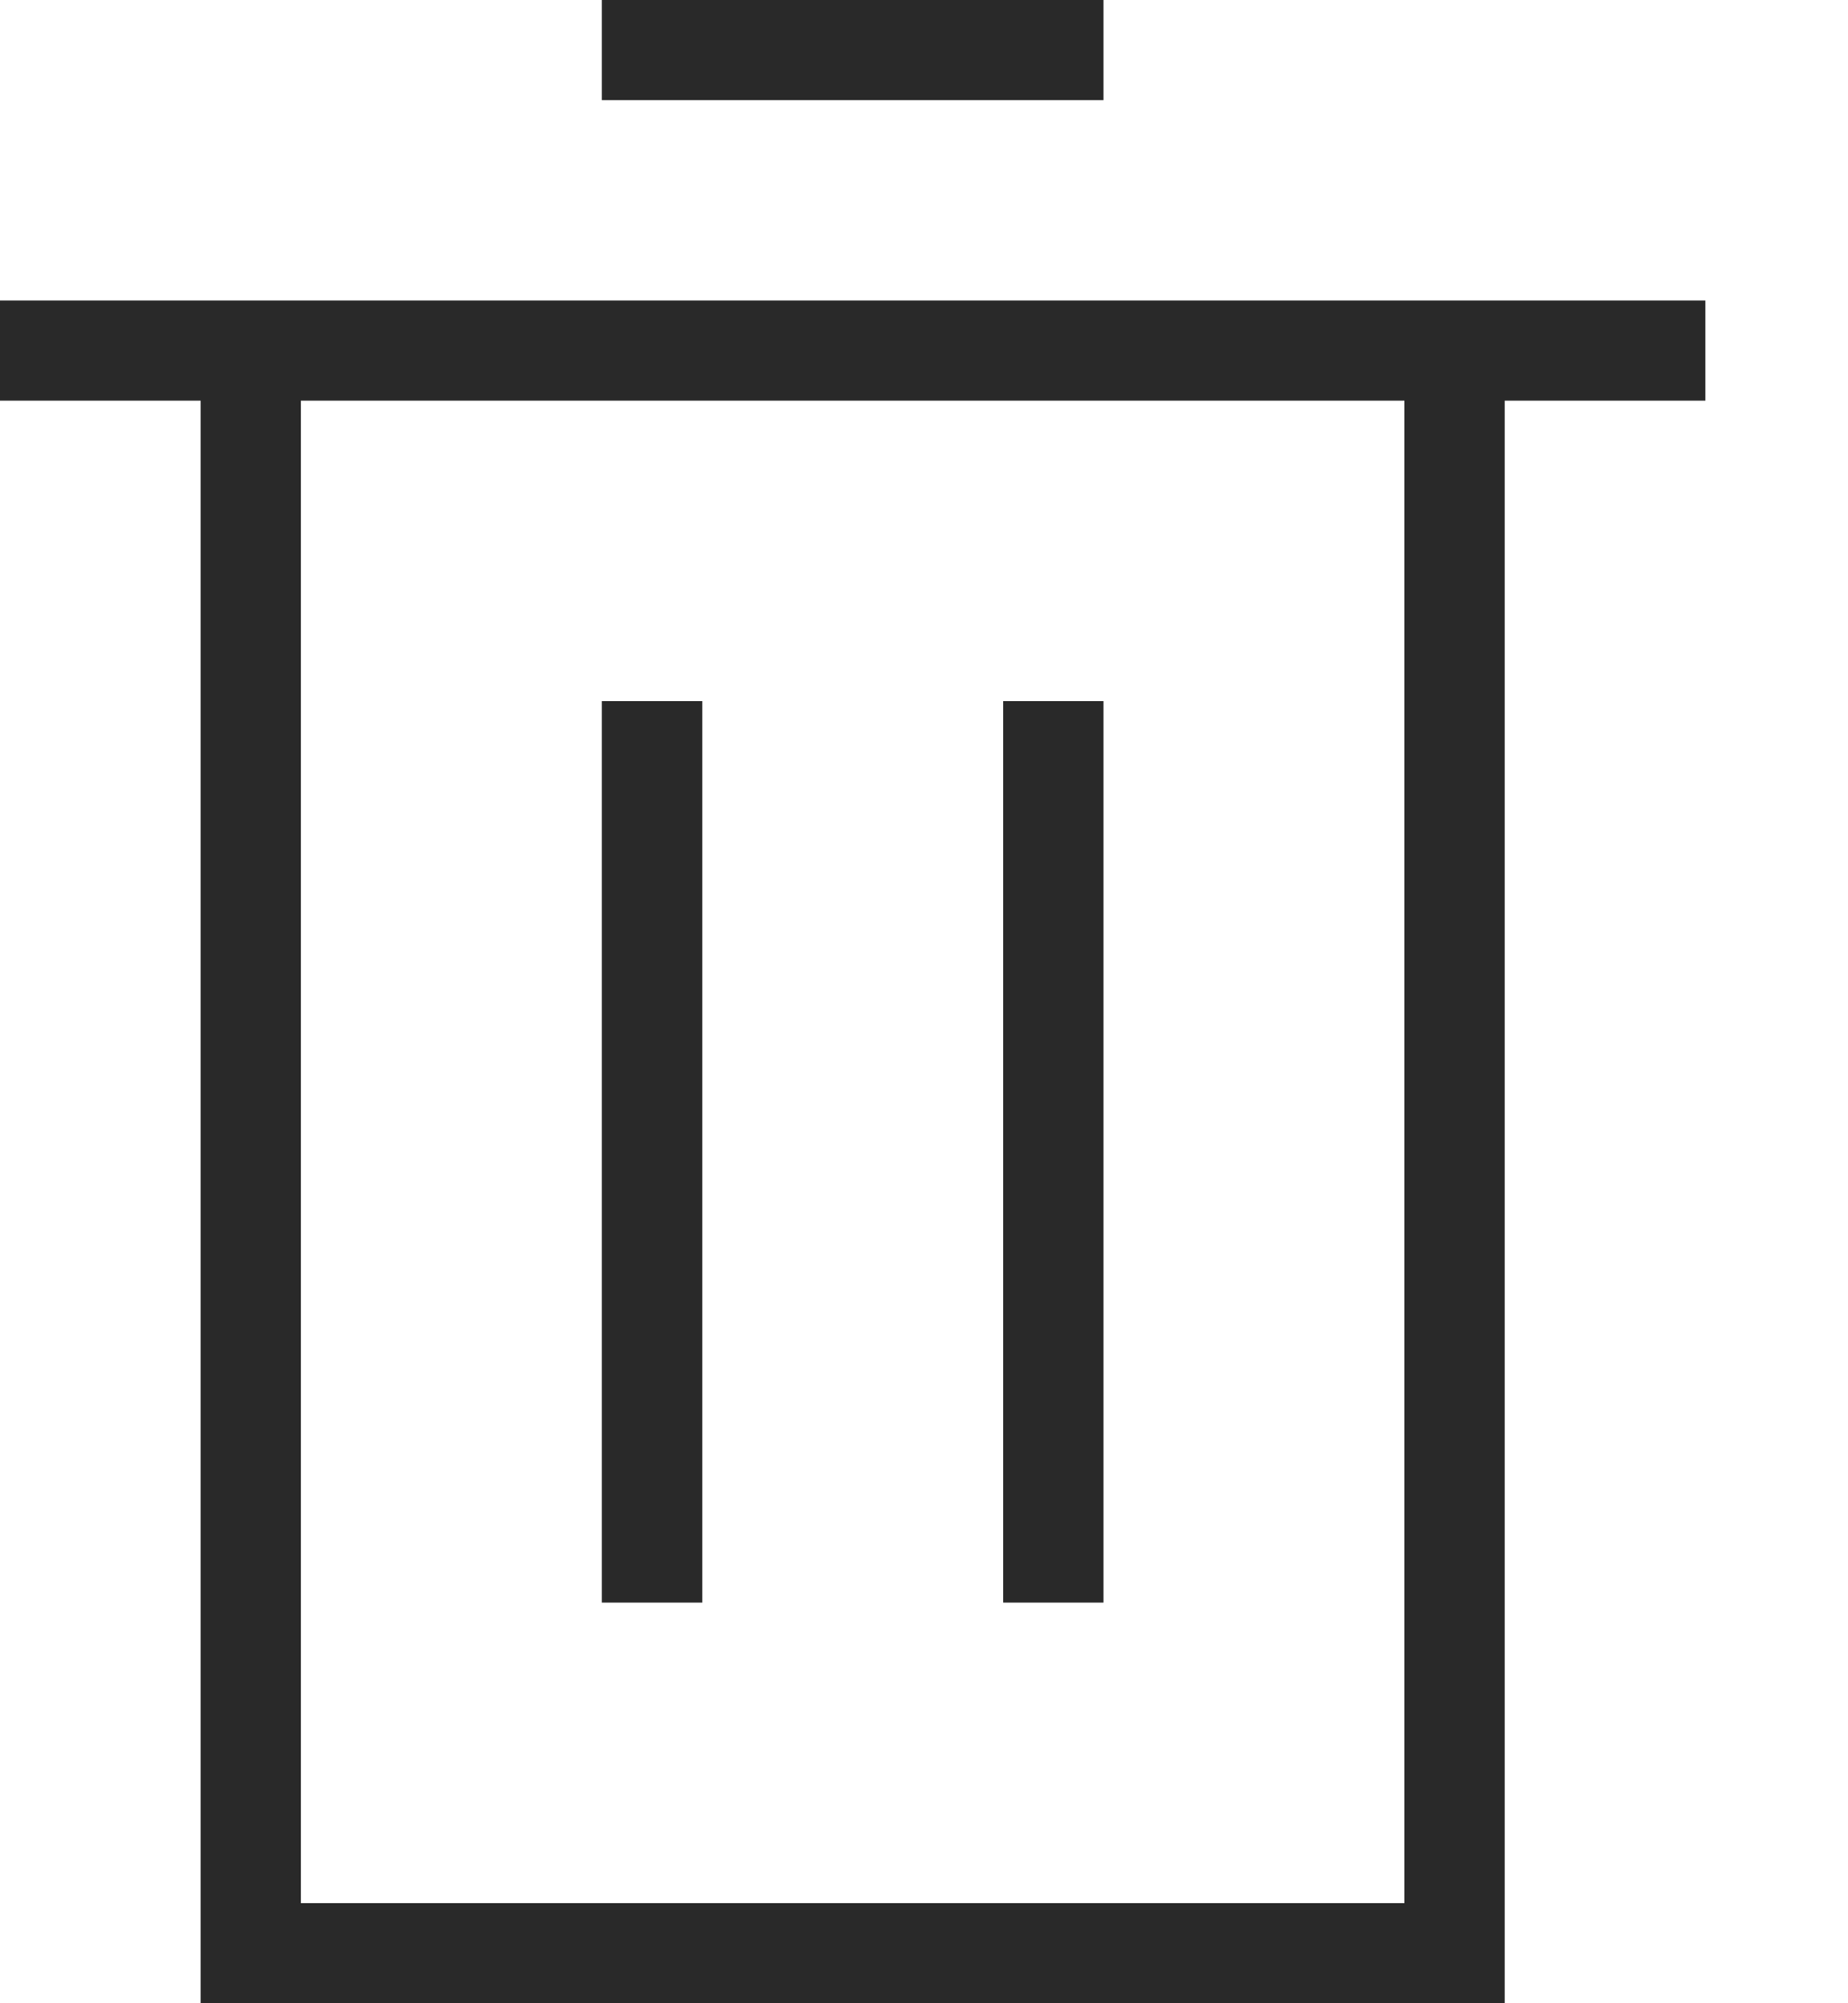 <svg width="12" height="13" viewBox="0 0 12 13" fill="none" xmlns="http://www.w3.org/2000/svg">
<path d="M3.908 4.55H4.56V10.4H3.908V4.55Z" fill="#292929"/>
<path d="M6.514 4.55H7.165V10.4H6.514V4.55Z" fill="#292929"/>
<path d="M0 1.95V2.6H1.303V11.7C1.303 11.944 1.303 12.675 1.303 13C1.629 13 1.71 13 1.954 13H9.12C9.365 13 9.446 13 9.771 13C9.771 12.675 9.771 11.944 9.771 11.7V2.6H11.074V1.95H0ZM1.954 12.35V2.6H9.12V12.35H1.954Z" fill="#292929"/>
<path d="M3.908 0H7.165V0.65H3.908V0Z" fill="#292929"/>
</svg>
